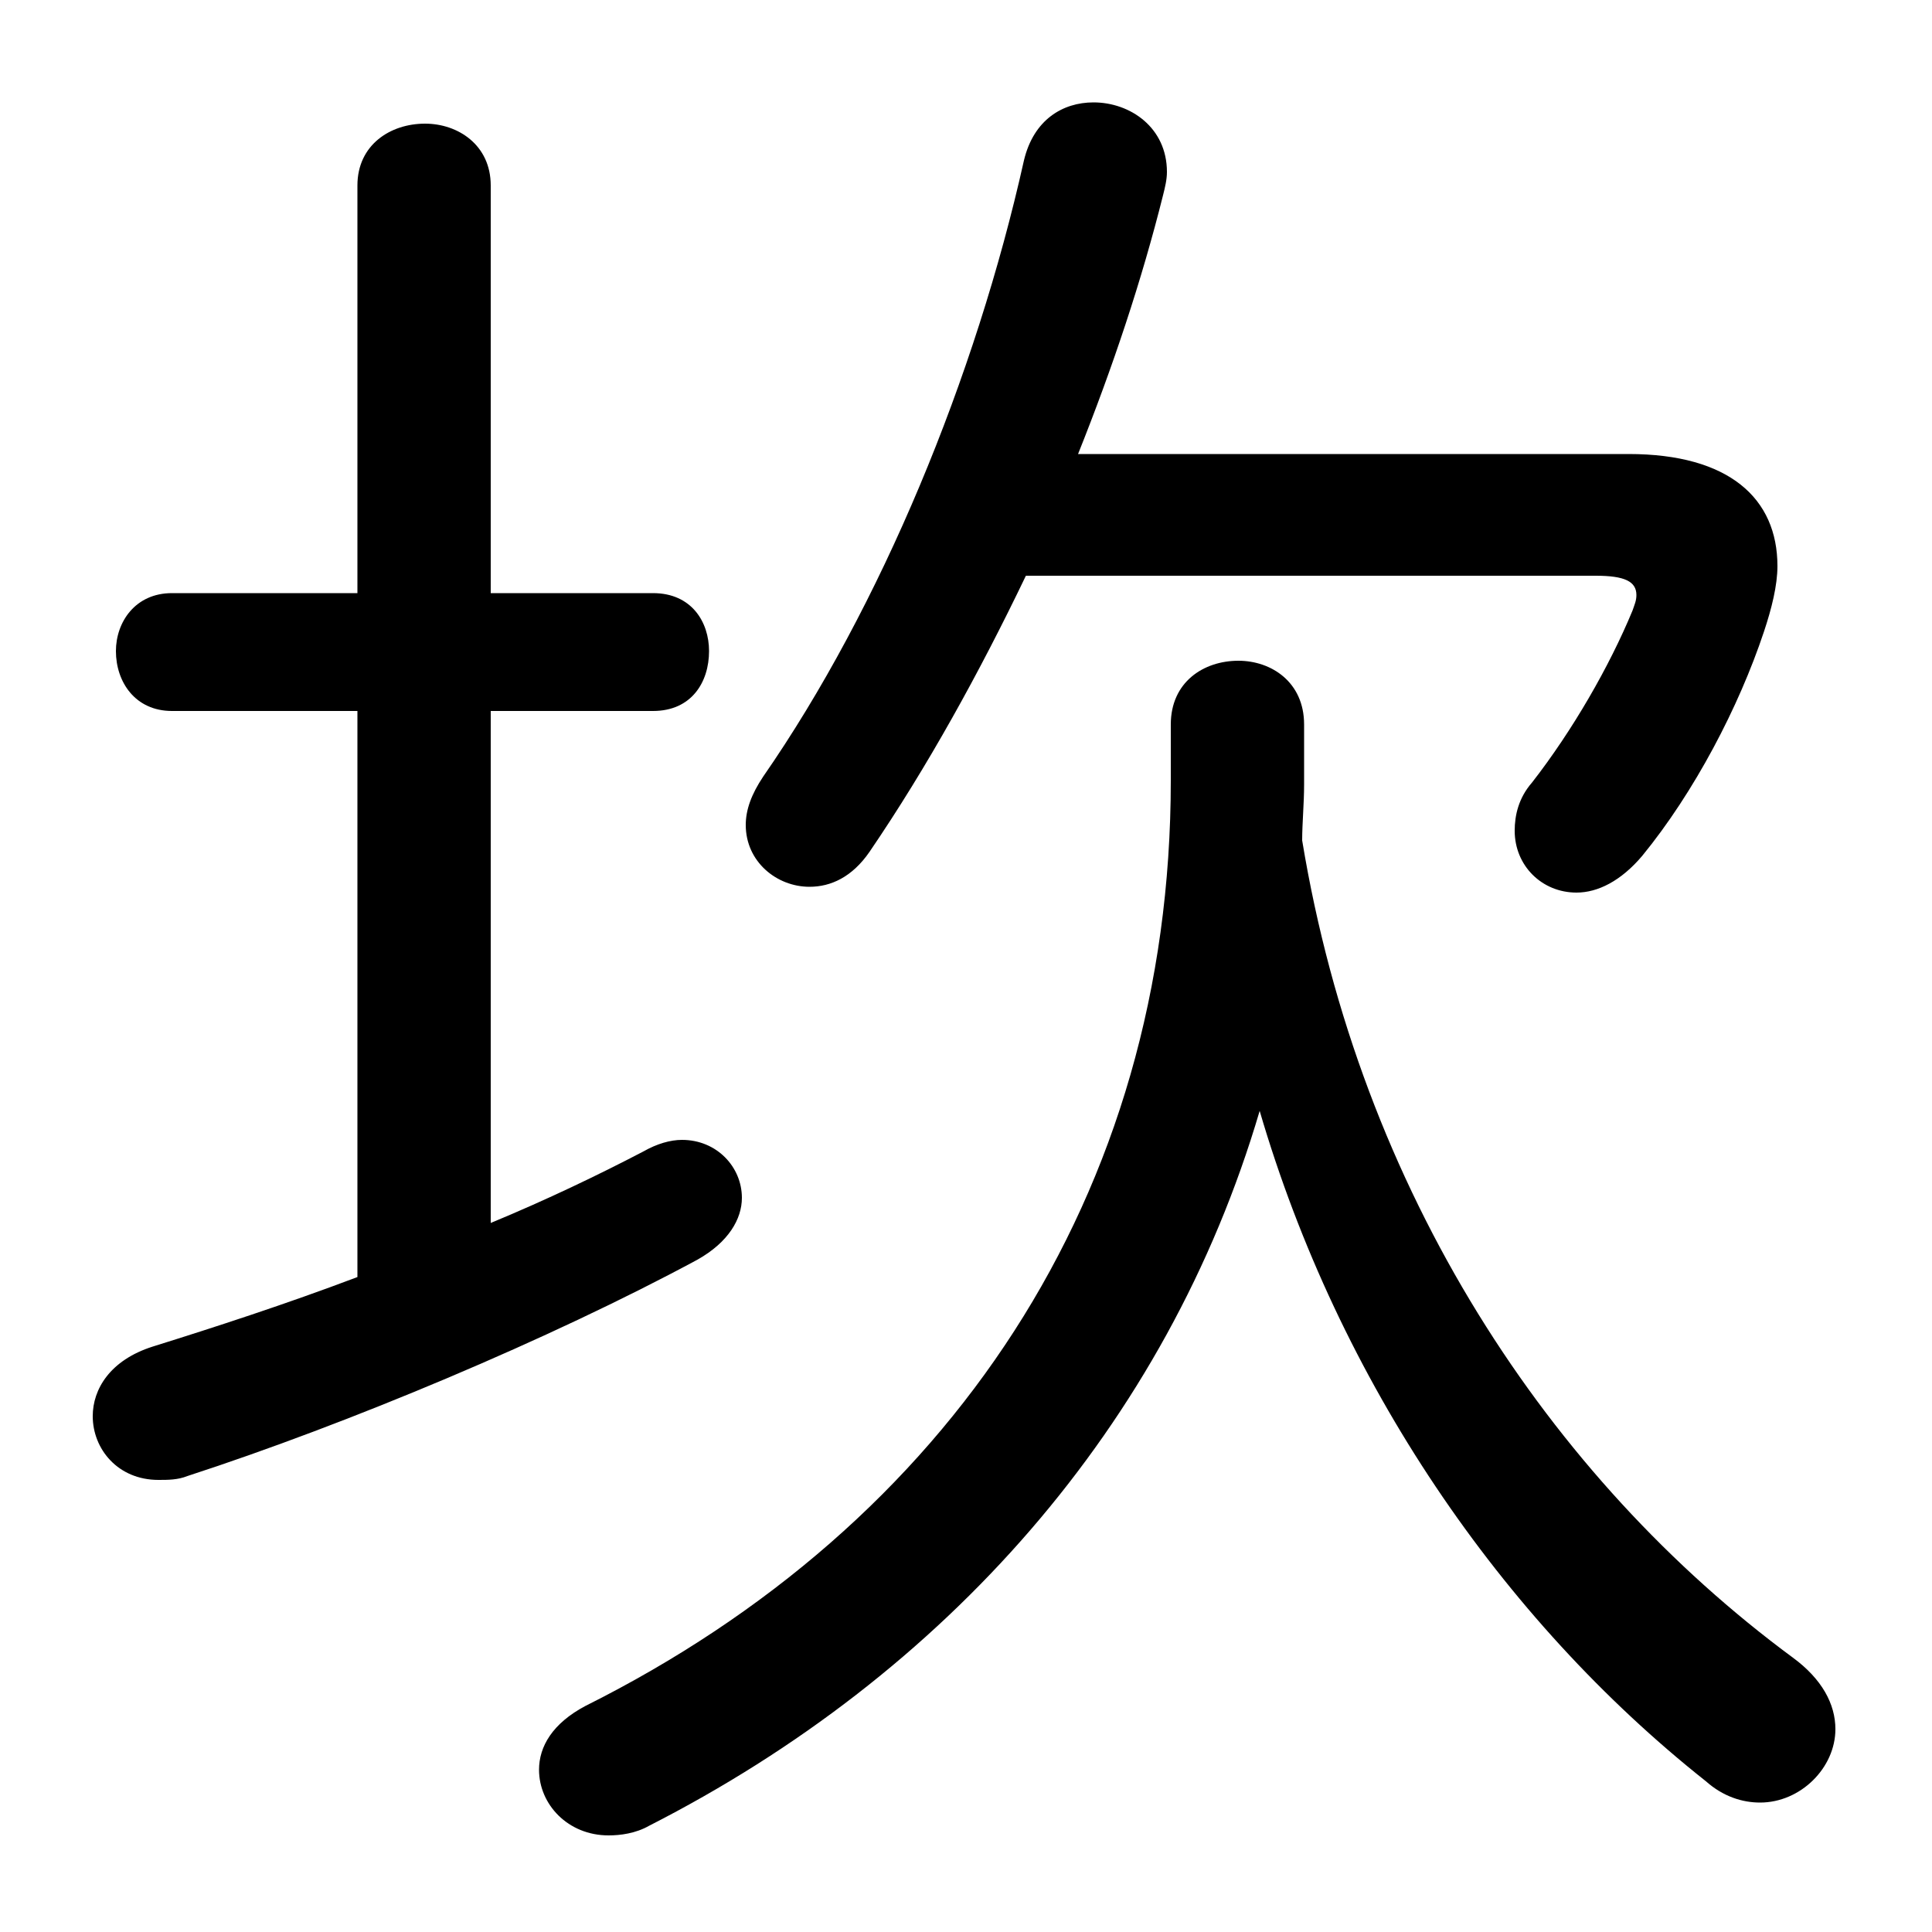 <svg xmlns="http://www.w3.org/2000/svg" viewBox="0 -44.0 50.0 50.0">
    <rect x="0" y="-44.0" width="50.0" height="50.0" fill="#808080" stroke="none"/>
    <g transform="scale(1, -1)">
        <!-- ボディの枠 -->
        <rect x="0" y="-6.0" width="50.0" height="50.0"
            stroke="white" fill="white"/>
        <!-- グリフ座標系の原点 -->
        <circle cx="0" cy="0" r="5" fill="white"/>
        <!-- グリフのアウトライン -->
        <g style="fill:black;stroke:#000000;stroke-width:0;stroke-linecap:round;stroke-linejoin:round;">
        <path d="M 33.75 25.25 C 33.75 26.35 32.9 26.9 32.05 26.9 C 31.15 26.9 30.3 26.35 30.3 25.25 L 30.3 23.8 C 30.3 13.05 24.55 4.55 15.15 -0.15 C 14.3 -0.6 13.95 -1.2 13.95 -1.8 C 13.95 -2.7 14.7 -3.5 15.75 -3.5 C 16.05 -3.5 16.45 -3.45 16.8 -3.25 C 24.45 0.65 30.2 7.1 32.6 15.25 C 34.65 8.25 38.85 2.1 44.15 -2.1 C 44.6 -2.5 45.1 -2.65 45.55 -2.65 C 46.6 -2.65 47.5 -1.75 47.5 -0.75 C 47.5 -0.1 47.15 0.55 46.4 1.1 C 40.1 5.75 35.2 13.15 33.7 22.25 C 33.7 22.7 33.75 23.2 33.75 23.7 Z M 41.3 29.1 C 42.05 29.1 42.35 28.95 42.35 28.6 C 42.35 28.45 42.3 28.35 42.25 28.2 C 41.65 26.75 40.7 25.1 39.65 23.75 C 39.3 23.35 39.2 22.9 39.2 22.5 C 39.2 21.6 39.9 20.9 40.8 20.9 C 41.35 20.9 41.95 21.2 42.5 21.85 C 43.85 23.5 45.0 25.7 45.65 27.65 C 45.85 28.25 46.0 28.85 46.0 29.35 C 46.0 31.1 44.75 32.25 42.15 32.25 L 27.9 32.25 C 28.8 34.5 29.55 36.75 30.1 38.95 C 30.15 39.15 30.2 39.35 30.2 39.55 C 30.2 40.7 29.25 41.35 28.3 41.35 C 27.5 41.35 26.75 40.9 26.5 39.85 C 25.25 34.25 22.8 28.3 19.75 23.9 C 19.45 23.45 19.3 23.05 19.3 22.65 C 19.3 21.7 20.1 21.05 20.95 21.05 C 21.5 21.05 22.05 21.3 22.5 21.95 C 24.0 24.15 25.35 26.6 26.55 29.1 Z M 12.7 25.6 L 16.9 25.6 C 17.9 25.6 18.35 26.35 18.35 27.15 C 18.35 27.9 17.9 28.65 16.9 28.65 L 12.7 28.65 L 12.7 39.2 C 12.7 40.25 11.85 40.8 11.0 40.8 C 10.1 40.8 9.25 40.25 9.25 39.2 L 9.25 28.65 L 4.45 28.65 C 3.5 28.65 3.0 27.9 3.0 27.15 C 3.0 26.35 3.5 25.6 4.45 25.6 L 9.25 25.6 L 9.25 10.95 C 7.4 10.25 5.55 9.65 3.95 9.15 C 2.85 8.8 2.4 8.05 2.4 7.35 C 2.4 6.5 3.05 5.7 4.1 5.7 C 4.35 5.7 4.6 5.7 4.85 5.8 C 9.0 7.15 14.25 9.35 18.05 11.4 C 18.85 11.85 19.2 12.45 19.2 13.0 C 19.2 13.8 18.55 14.5 17.65 14.5 C 17.35 14.5 17.0 14.4 16.65 14.2 C 15.5 13.6 14.15 12.95 12.7 12.35 Z"/>
    </g>
    </g>
</svg>
